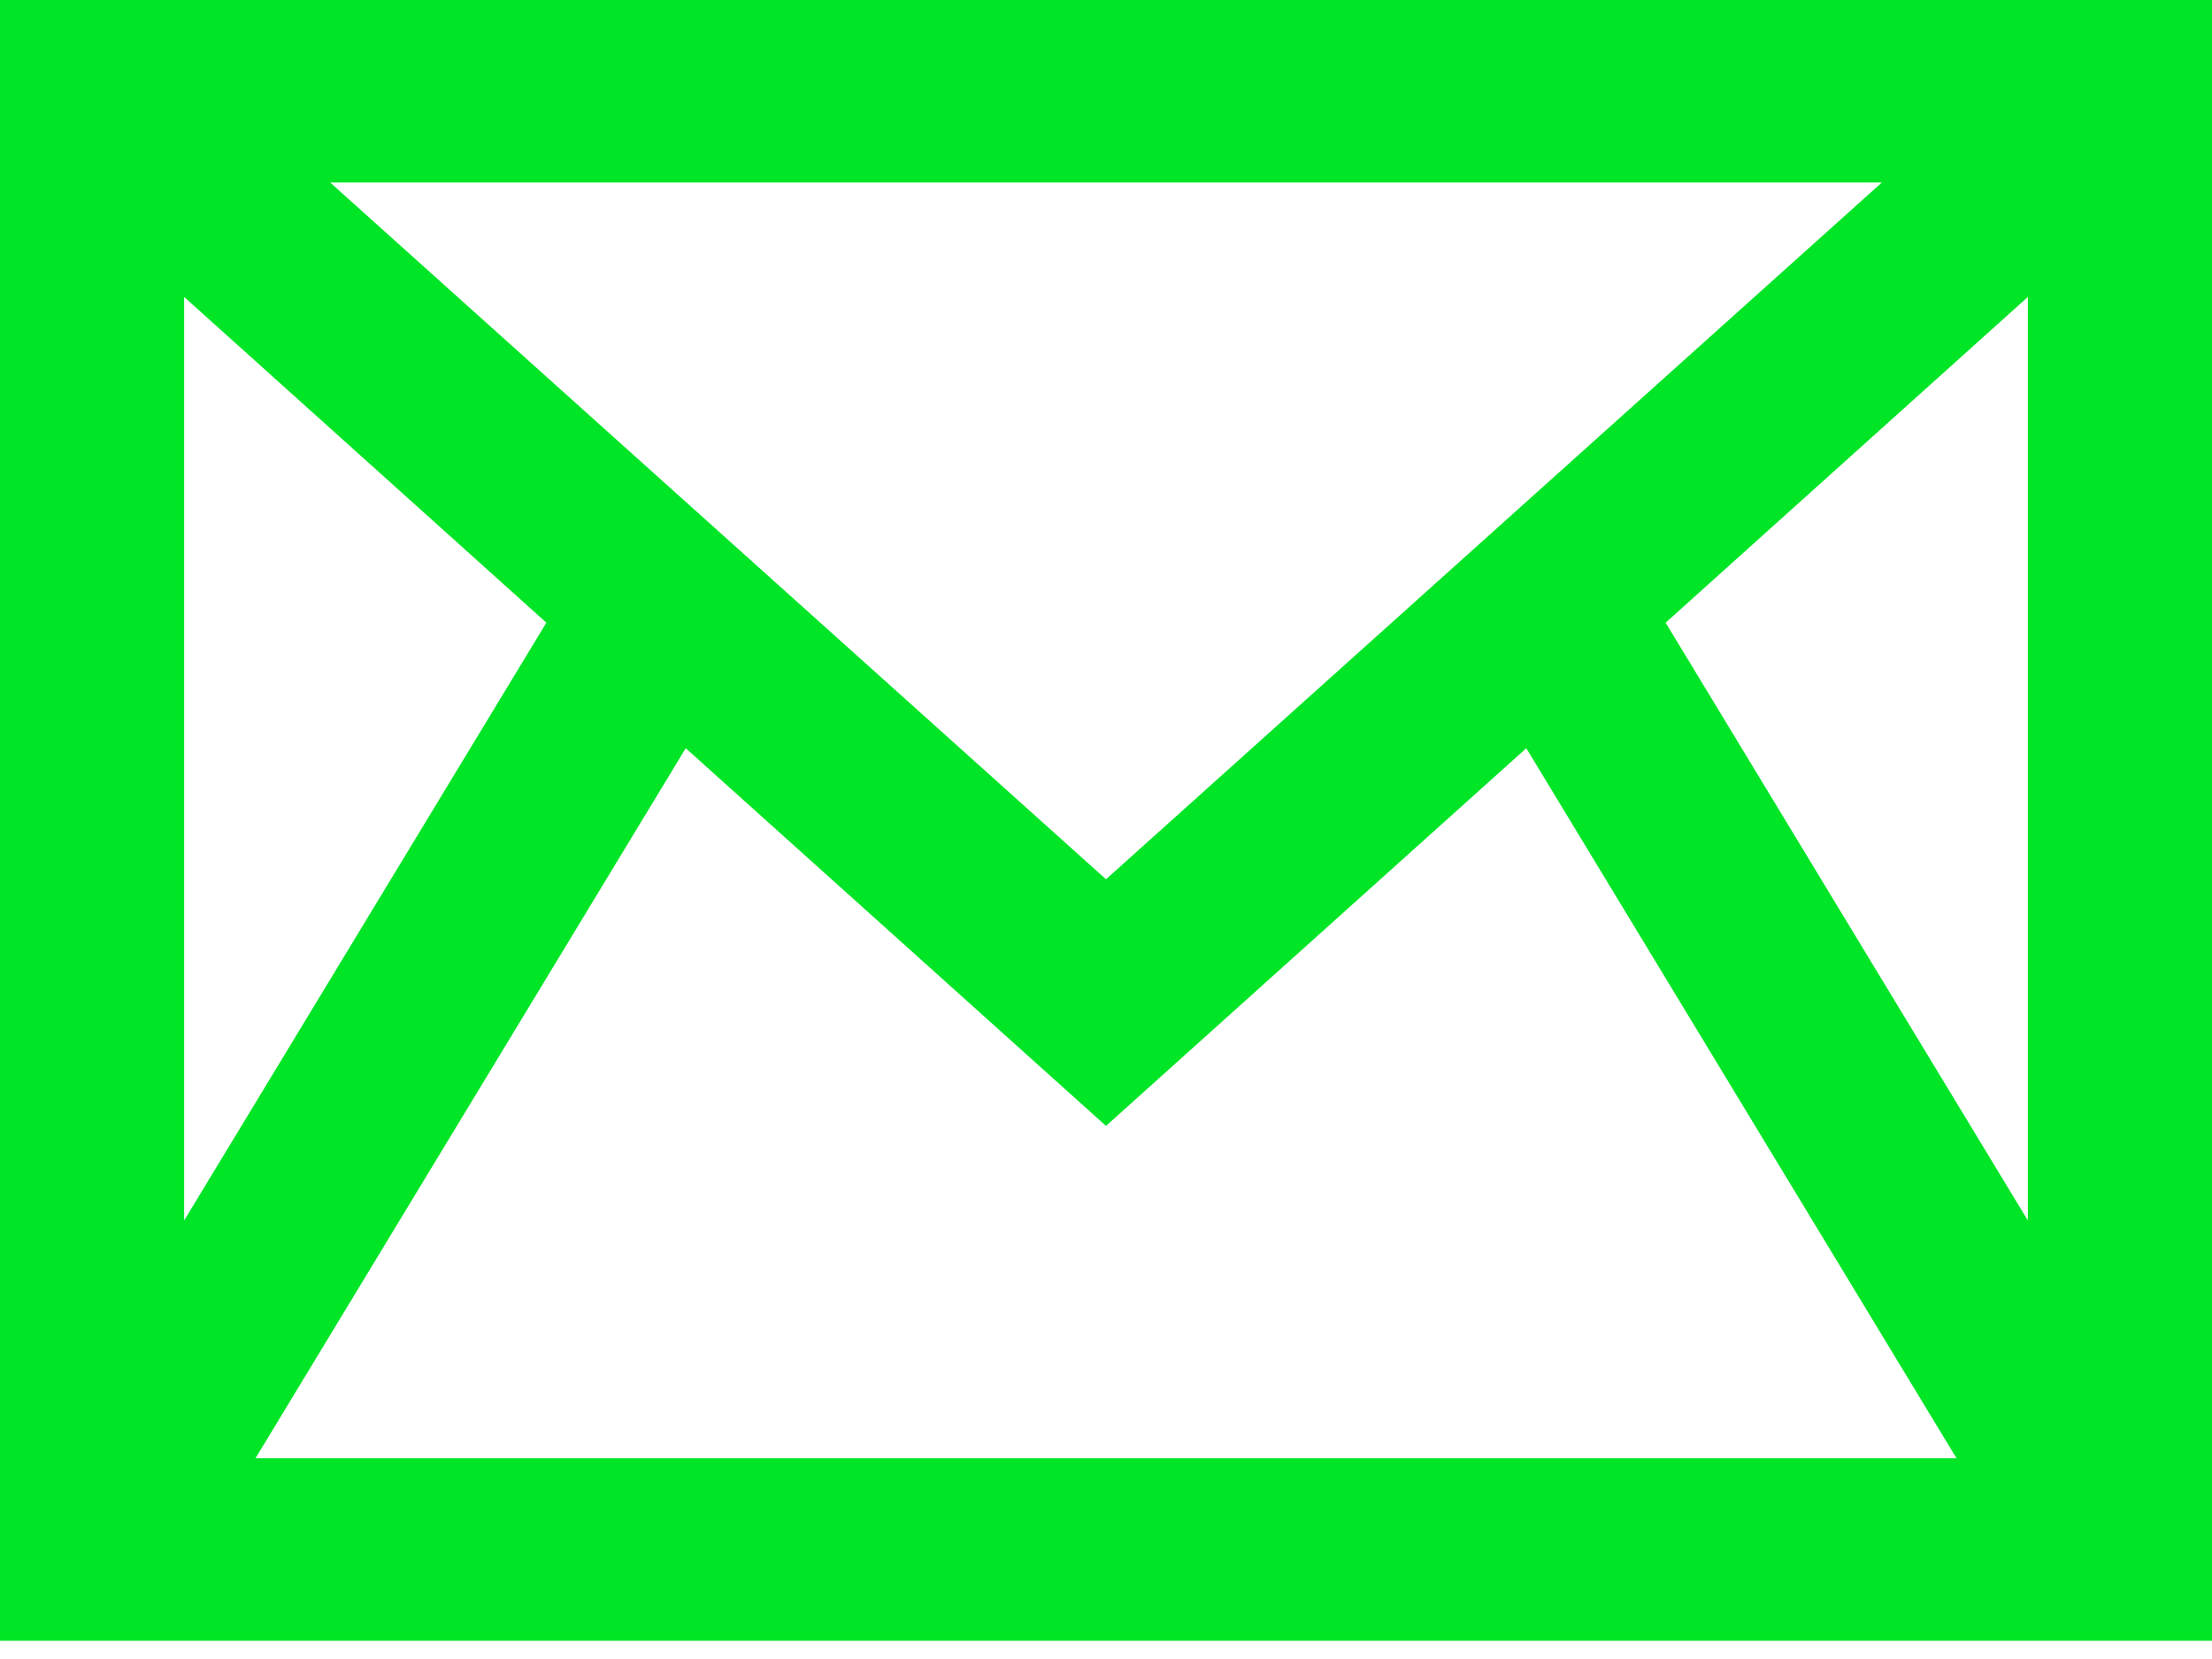 <svg xmlns="http://www.w3.org/2000/svg" width="40" height="30" fill="none" viewBox="0 0 40 30">
  <path fill="#00E526" d="M0 0v29.67h40V0H0Zm34.03 3.3L20 15.9 5.97 3.3h28.06ZM3.33 5.37l6.55 5.89-6.55 10.81V5.37Zm1.29 21 7.78-12.84 7.6 6.83 7.6-6.83 7.78 12.84H4.62Zm32.05-4.3-6.55-10.81 6.55-5.89v16.7Z"/>
</svg>